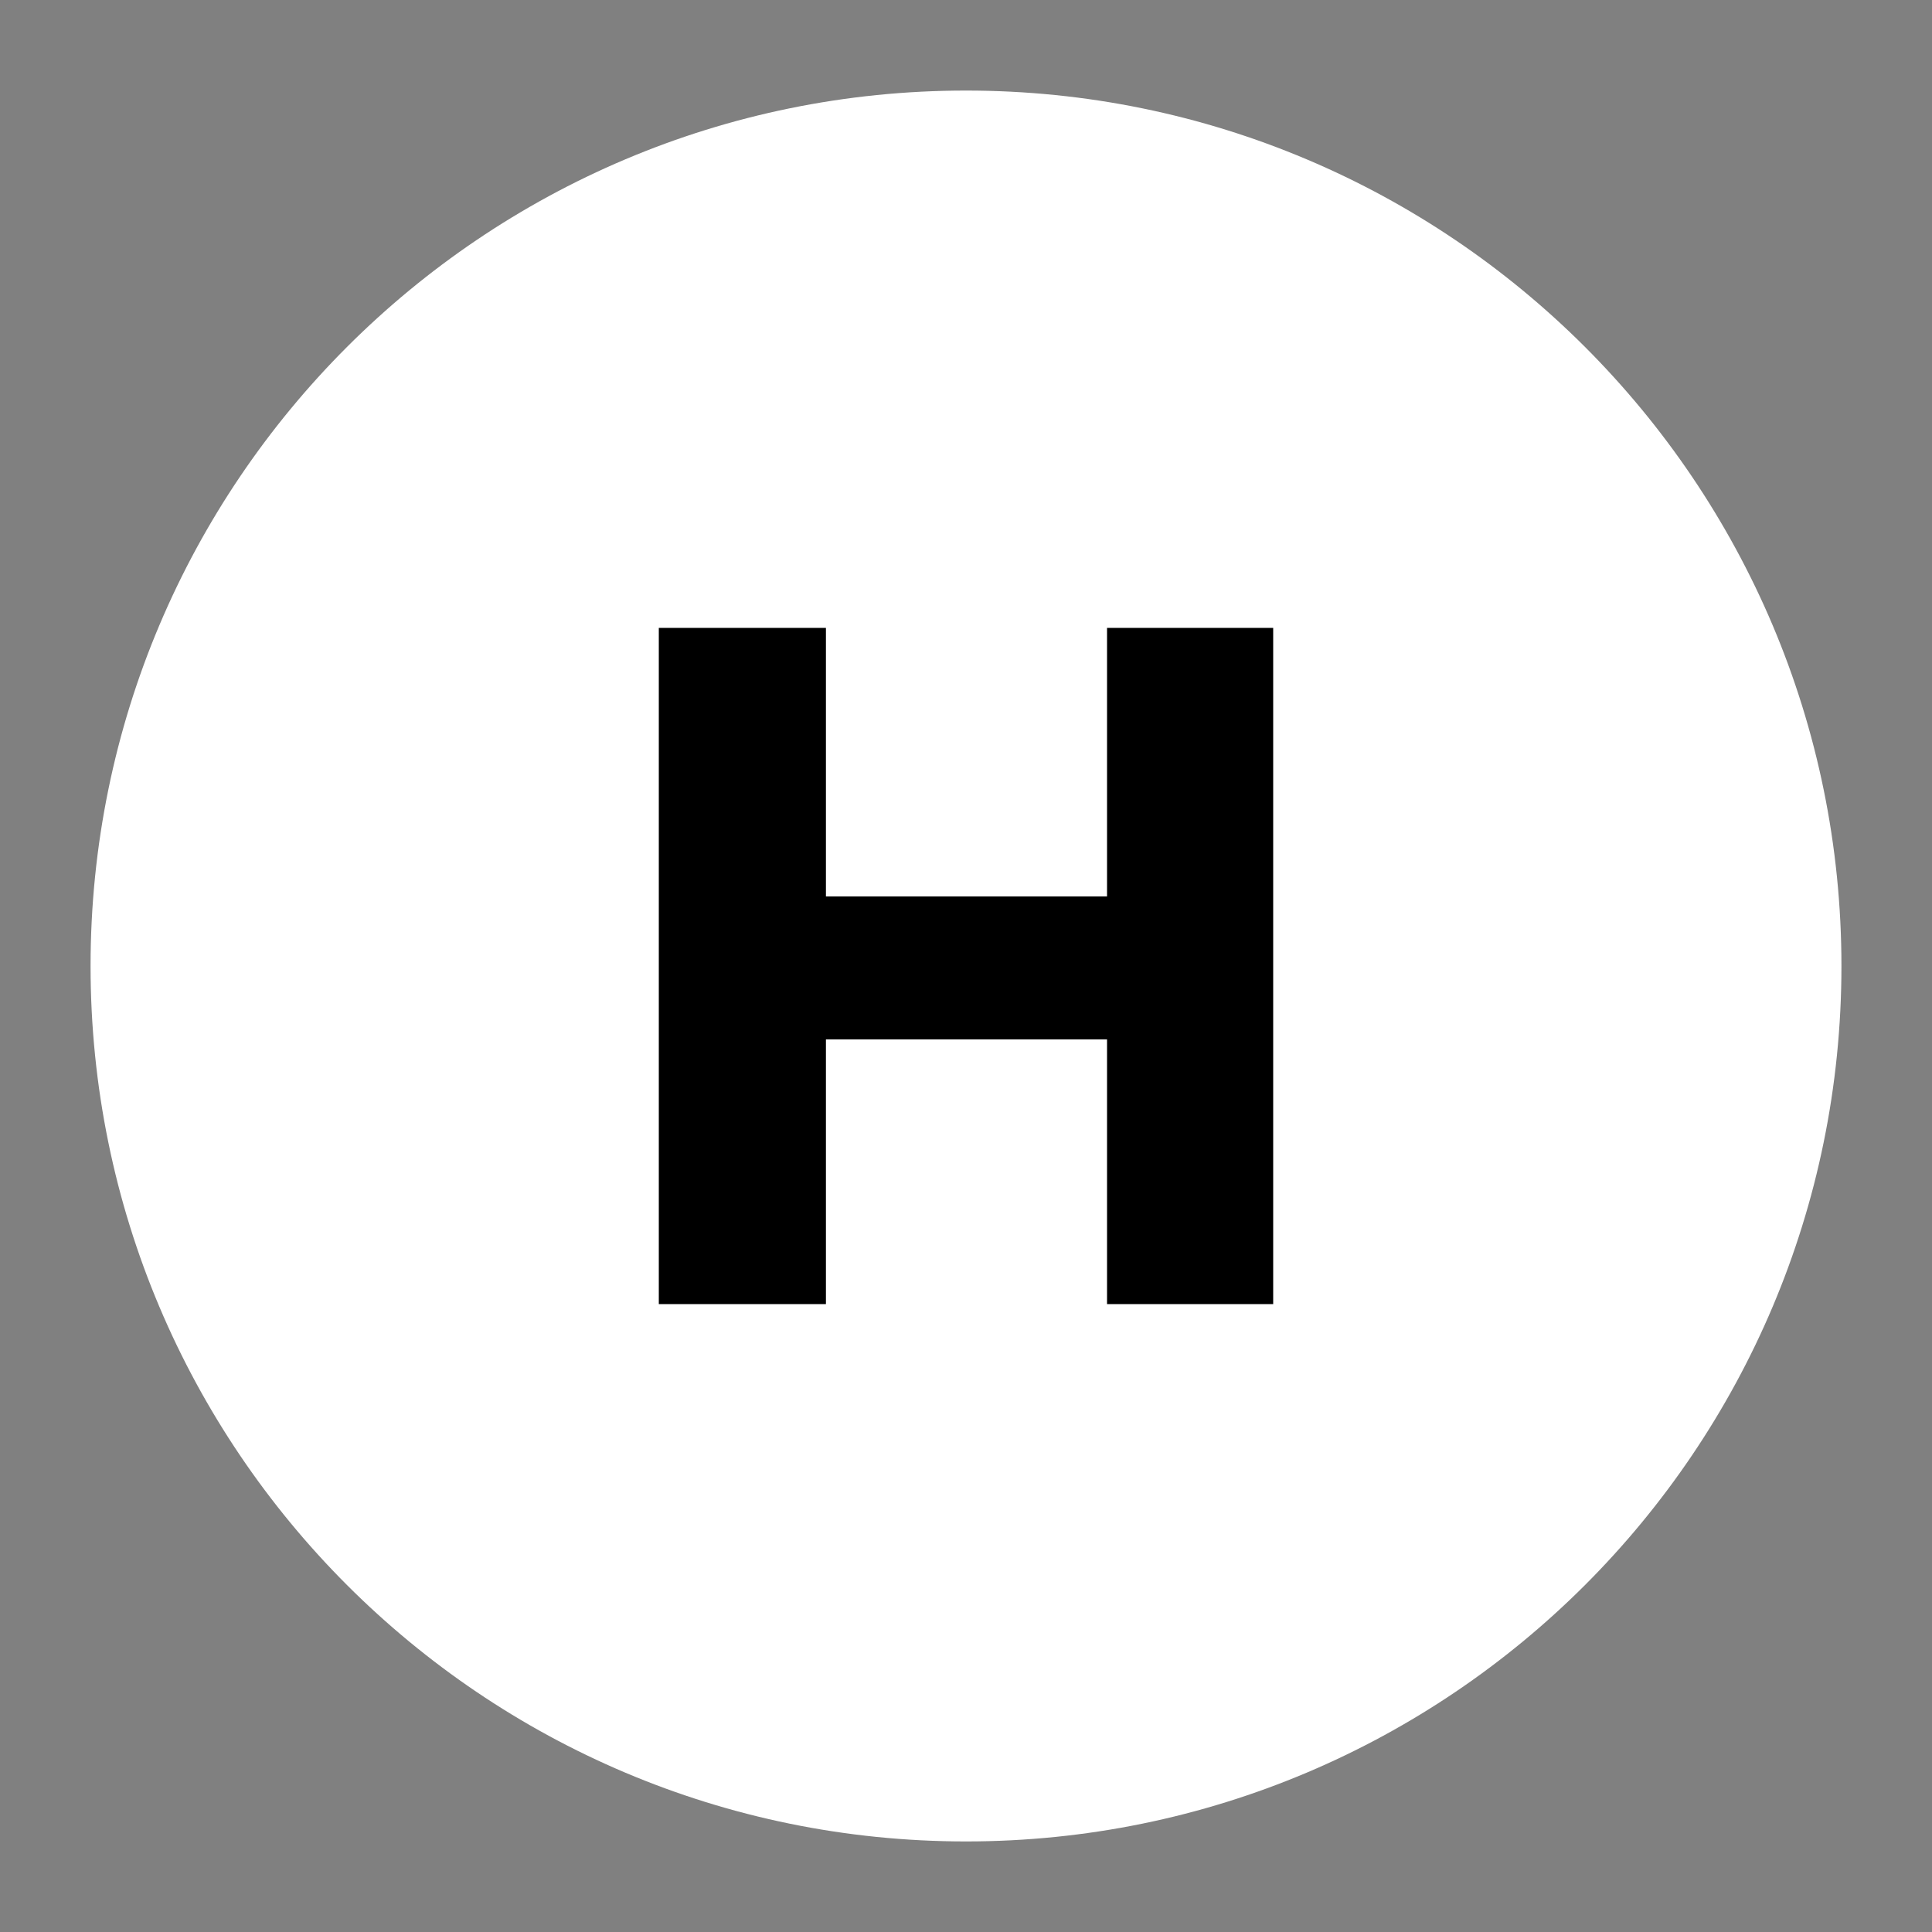 <?xml version="1.0" encoding="UTF-8" standalone="no"?>
<svg
   width="32"
   height="32"
   version="1.1"
   id="svg2"
   xml:space="preserve"
   xmlns="http://www.w3.org/2000/svg"
   xmlns:svg="http://www.w3.org/2000/svg"><rect width="100%" height="100%" fill="#808080" stroke="none"/><defs
     id="defs2" /><path
     d="M 16,1.5 C 7.992,1.5 1.5,7.992 1.5,16 1.5,24.008 7.992,30.5 16,30.5 24.008,30.5 30.5,24.008 30.5,16 30.5,7.992 24.008,1.5 16,1.5"
     style="fill:#ffffff;stroke-width:0.059"
     id="path2" /><path
     d="M 18.336,14.848 V 10.4 h 2.752 v 11.2 h -2.752 v -4.384 h -4.656 V 21.6 H 10.912 V 10.4 h 2.768 v 4.448 z"
     fill="#000000"
     id="path3"
     style="stroke-width:2.667" /></svg>
